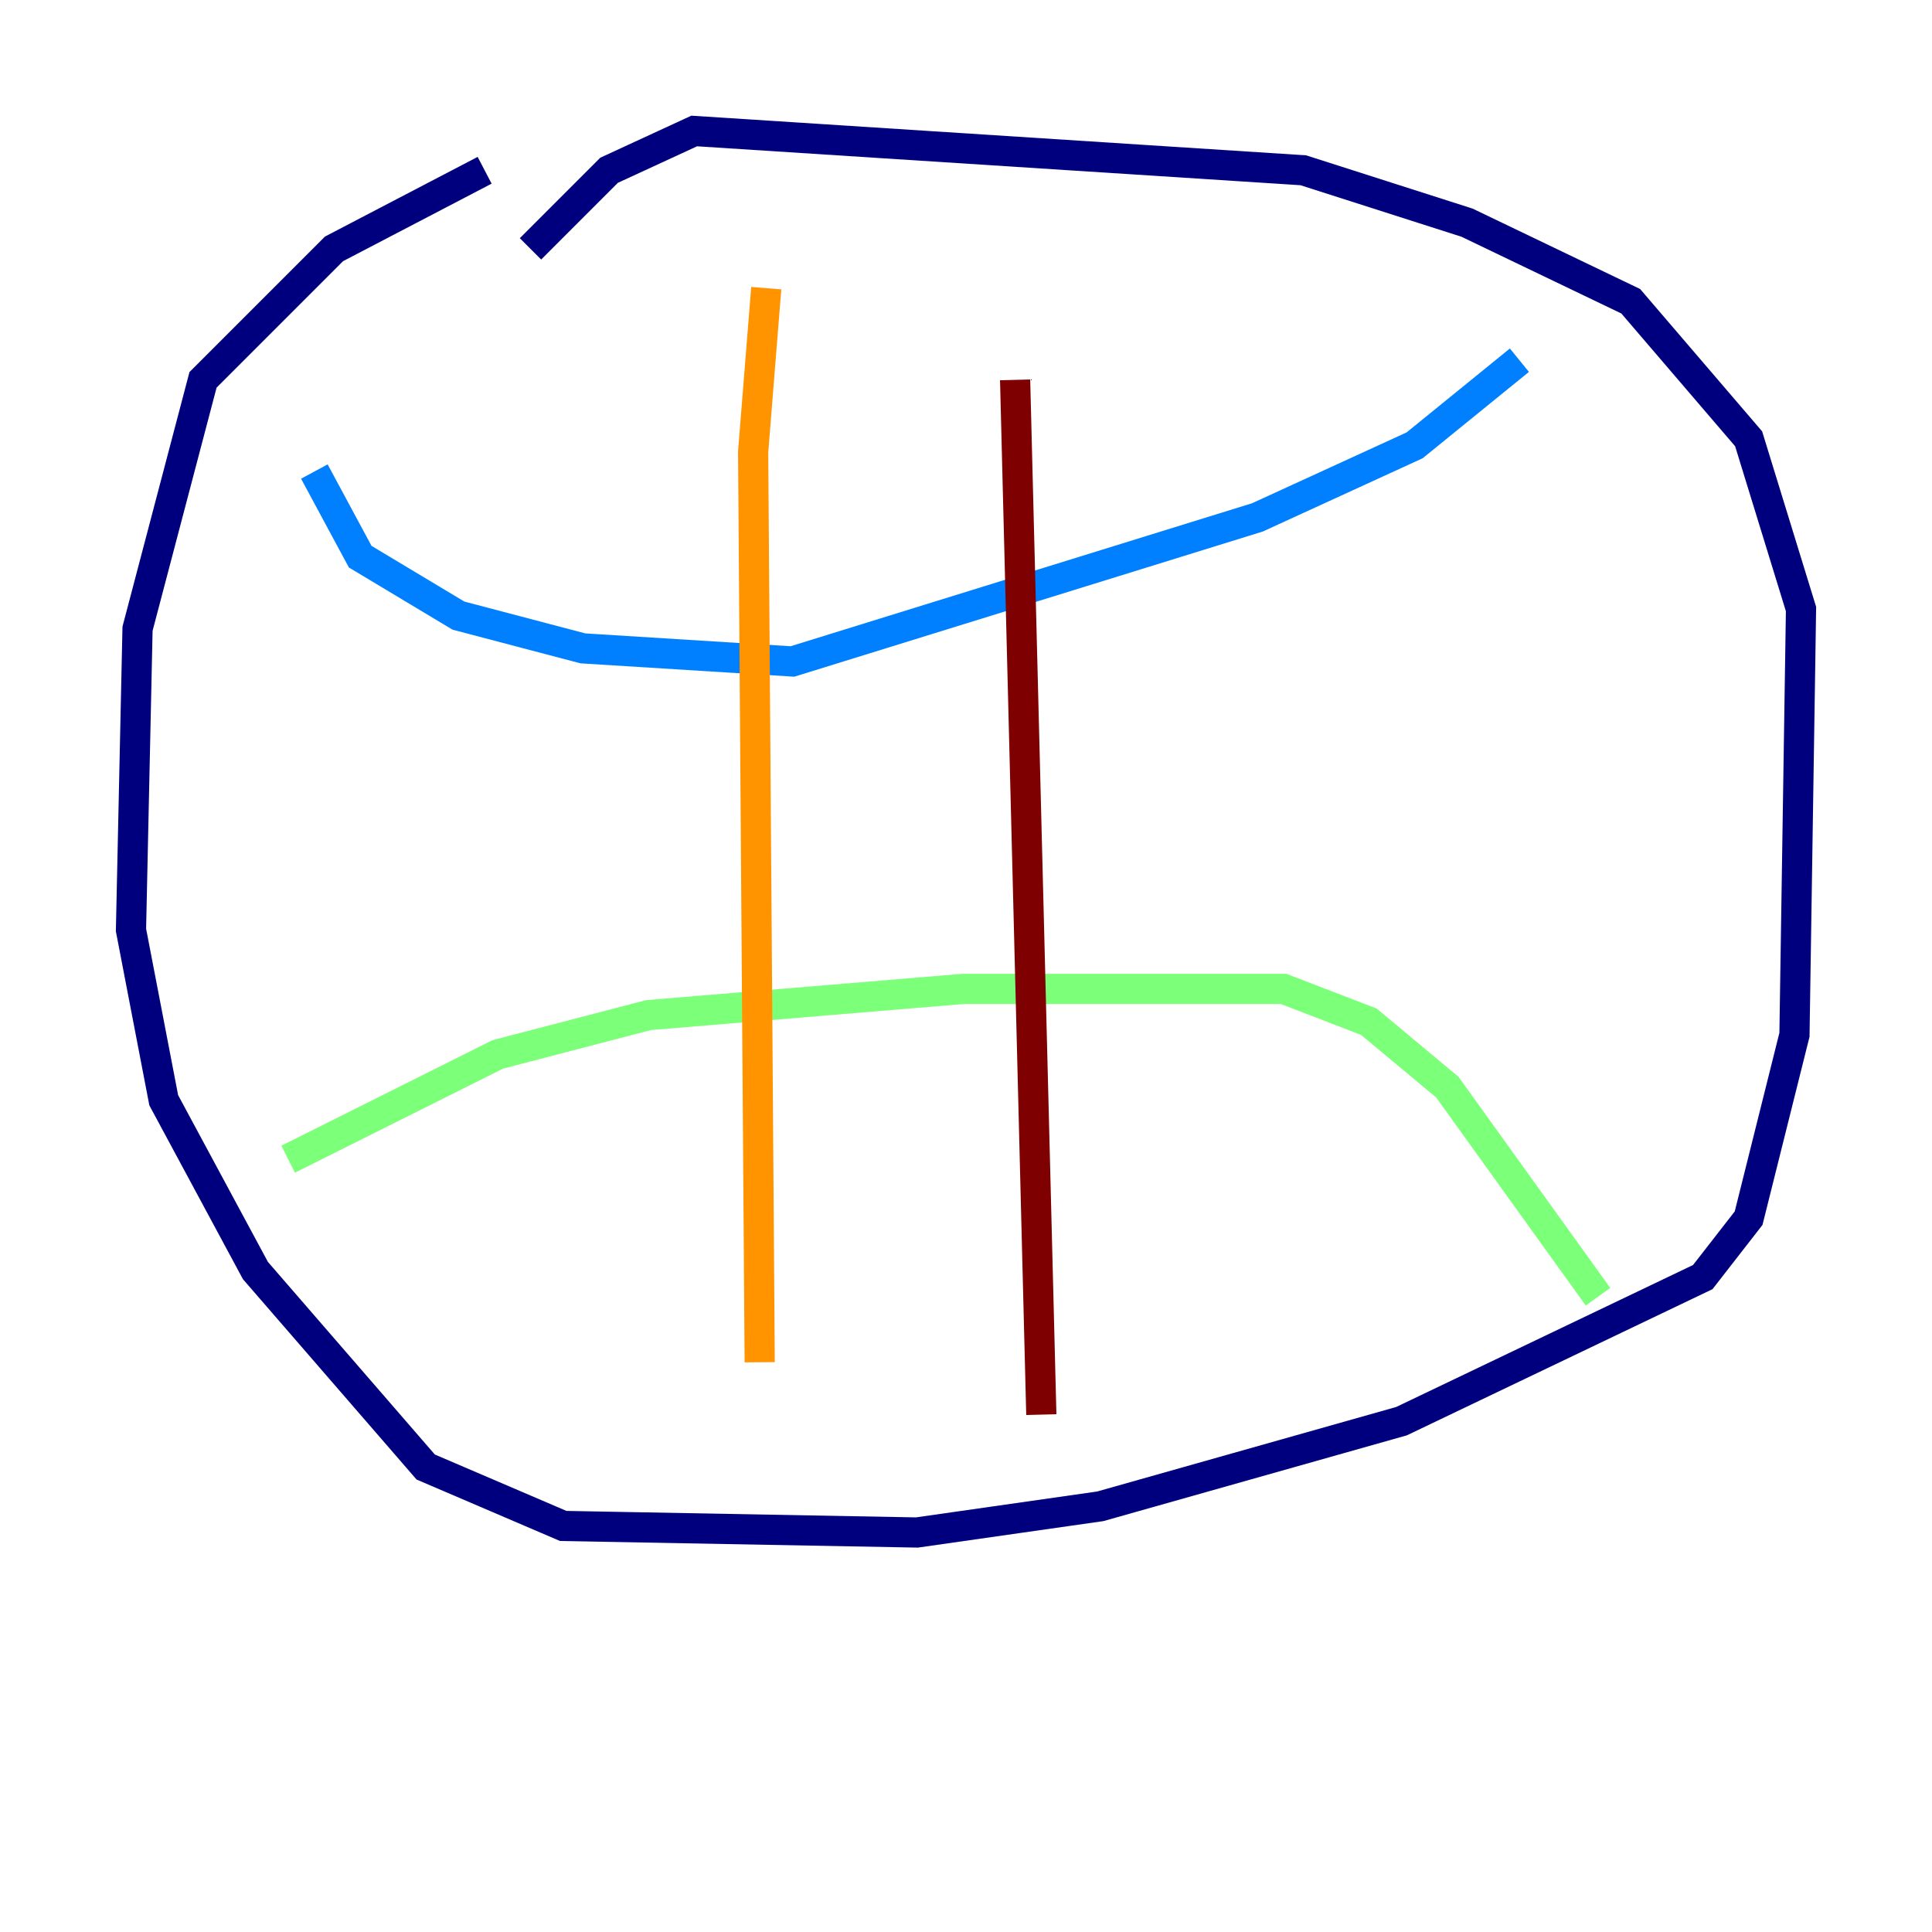 <?xml version="1.0" encoding="utf-8" ?>
<svg baseProfile="tiny" height="128" version="1.2" viewBox="0,0,128,128" width="128" xmlns="http://www.w3.org/2000/svg" xmlns:ev="http://www.w3.org/2001/xml-events" xmlns:xlink="http://www.w3.org/1999/xlink"><defs /><polyline fill="none" points="32.108,11.281 22.129,16.488 13.451,25.166 9.112,41.654 8.678,61.614 10.848,72.895 16.922,84.176 28.203,97.193 37.315,101.098 60.746,101.532 72.895,99.797 92.854,94.156 112.814,84.61 115.851,80.705 118.888,68.556 119.322,40.352 115.851,29.071 108.041,19.959 97.193,14.752 86.346,11.281 45.993,8.678 40.352,11.281 35.146,16.488" stroke="#00007f" stroke-width="2" /><polyline fill="none" points="20.827,31.241 23.864,36.881 30.373,40.786 38.617,42.956 52.502,43.824 83.308,34.278 93.722,29.505 100.664,23.864" stroke="#0080ff" stroke-width="2" /><polyline fill="none" points="19.091,76.8 32.976,69.858 42.956,67.254 63.783,65.519 85.044,65.519 90.685,67.688 95.891,72.027 105.871,85.912" stroke="#7cff79" stroke-width="2" /><polyline fill="none" points="50.766,19.091 49.898,29.939 50.332,90.251" stroke="#ff9400" stroke-width="2" /><polyline fill="none" points="67.254,25.166 68.99,93.722" stroke="#7f0000" stroke-width="2" /></svg>